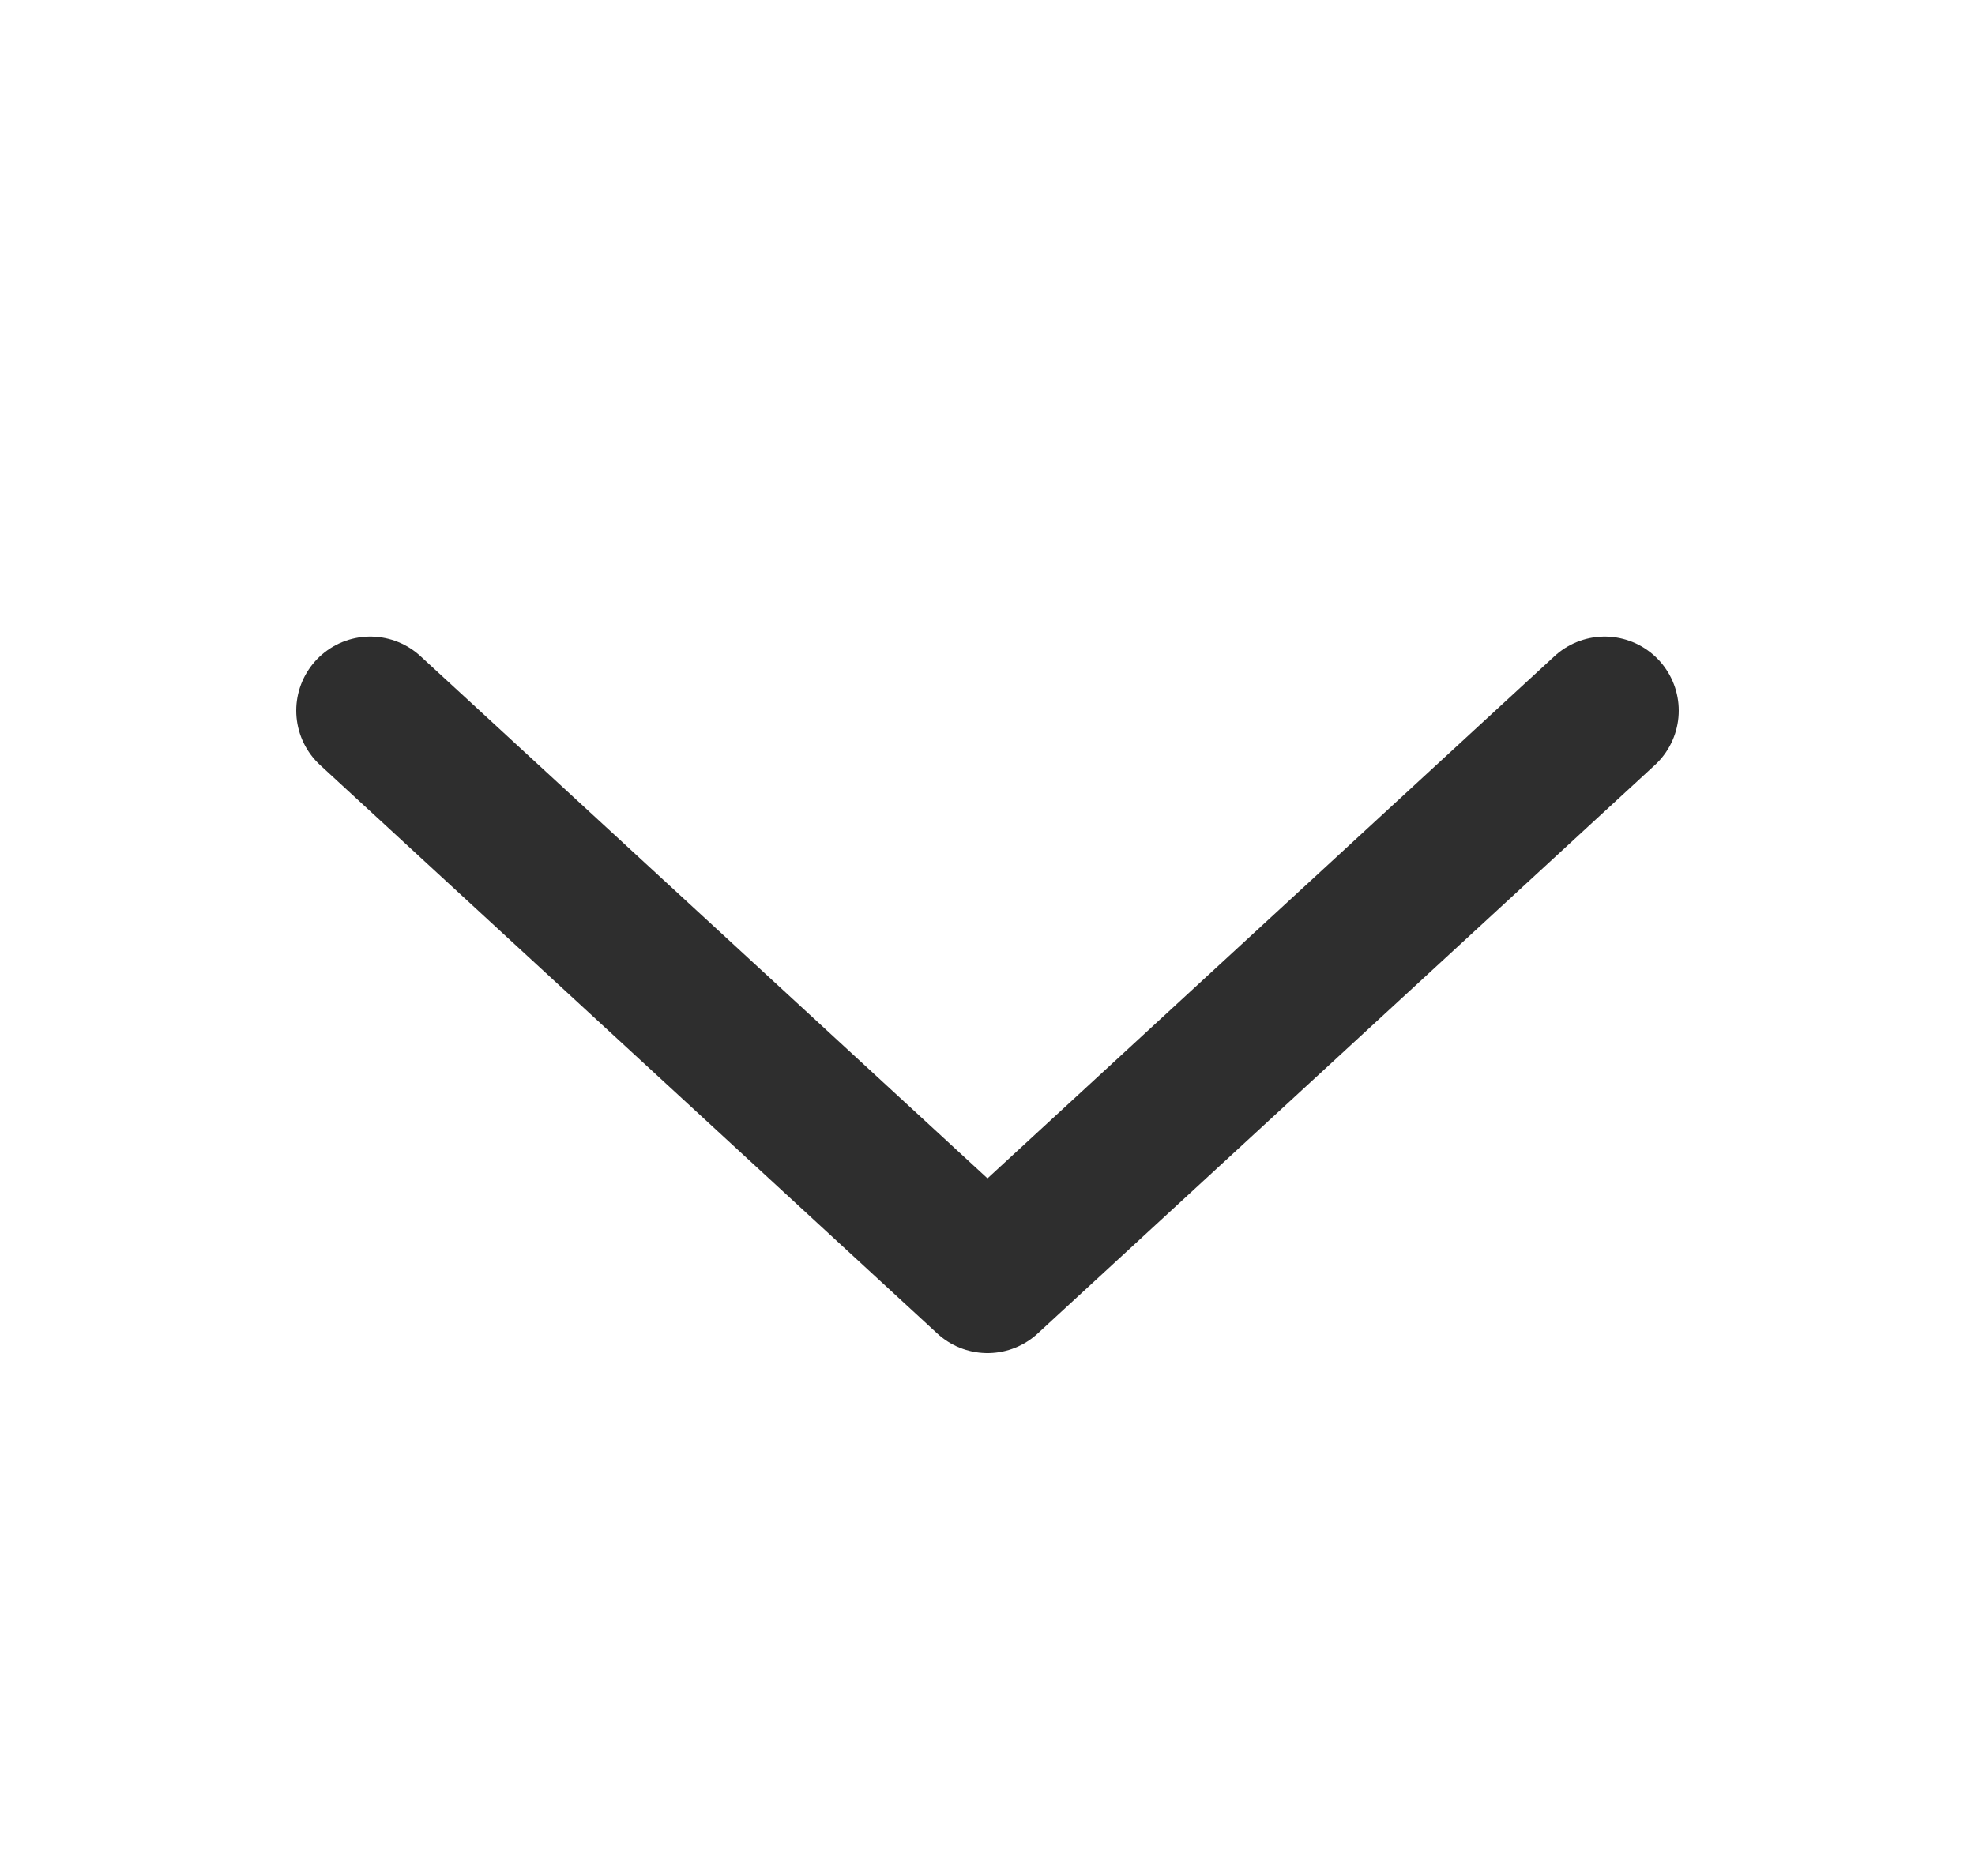 <svg width="20" height="19" viewBox="0 0 20 19" fill="none" xmlns="http://www.w3.org/2000/svg">
<path d="M16.25 7.197L10 12.954L3.75 7.197" stroke="#2E2E2E" stroke-width="1.5" stroke-linecap="round" stroke-linejoin="round"/>
</svg>
